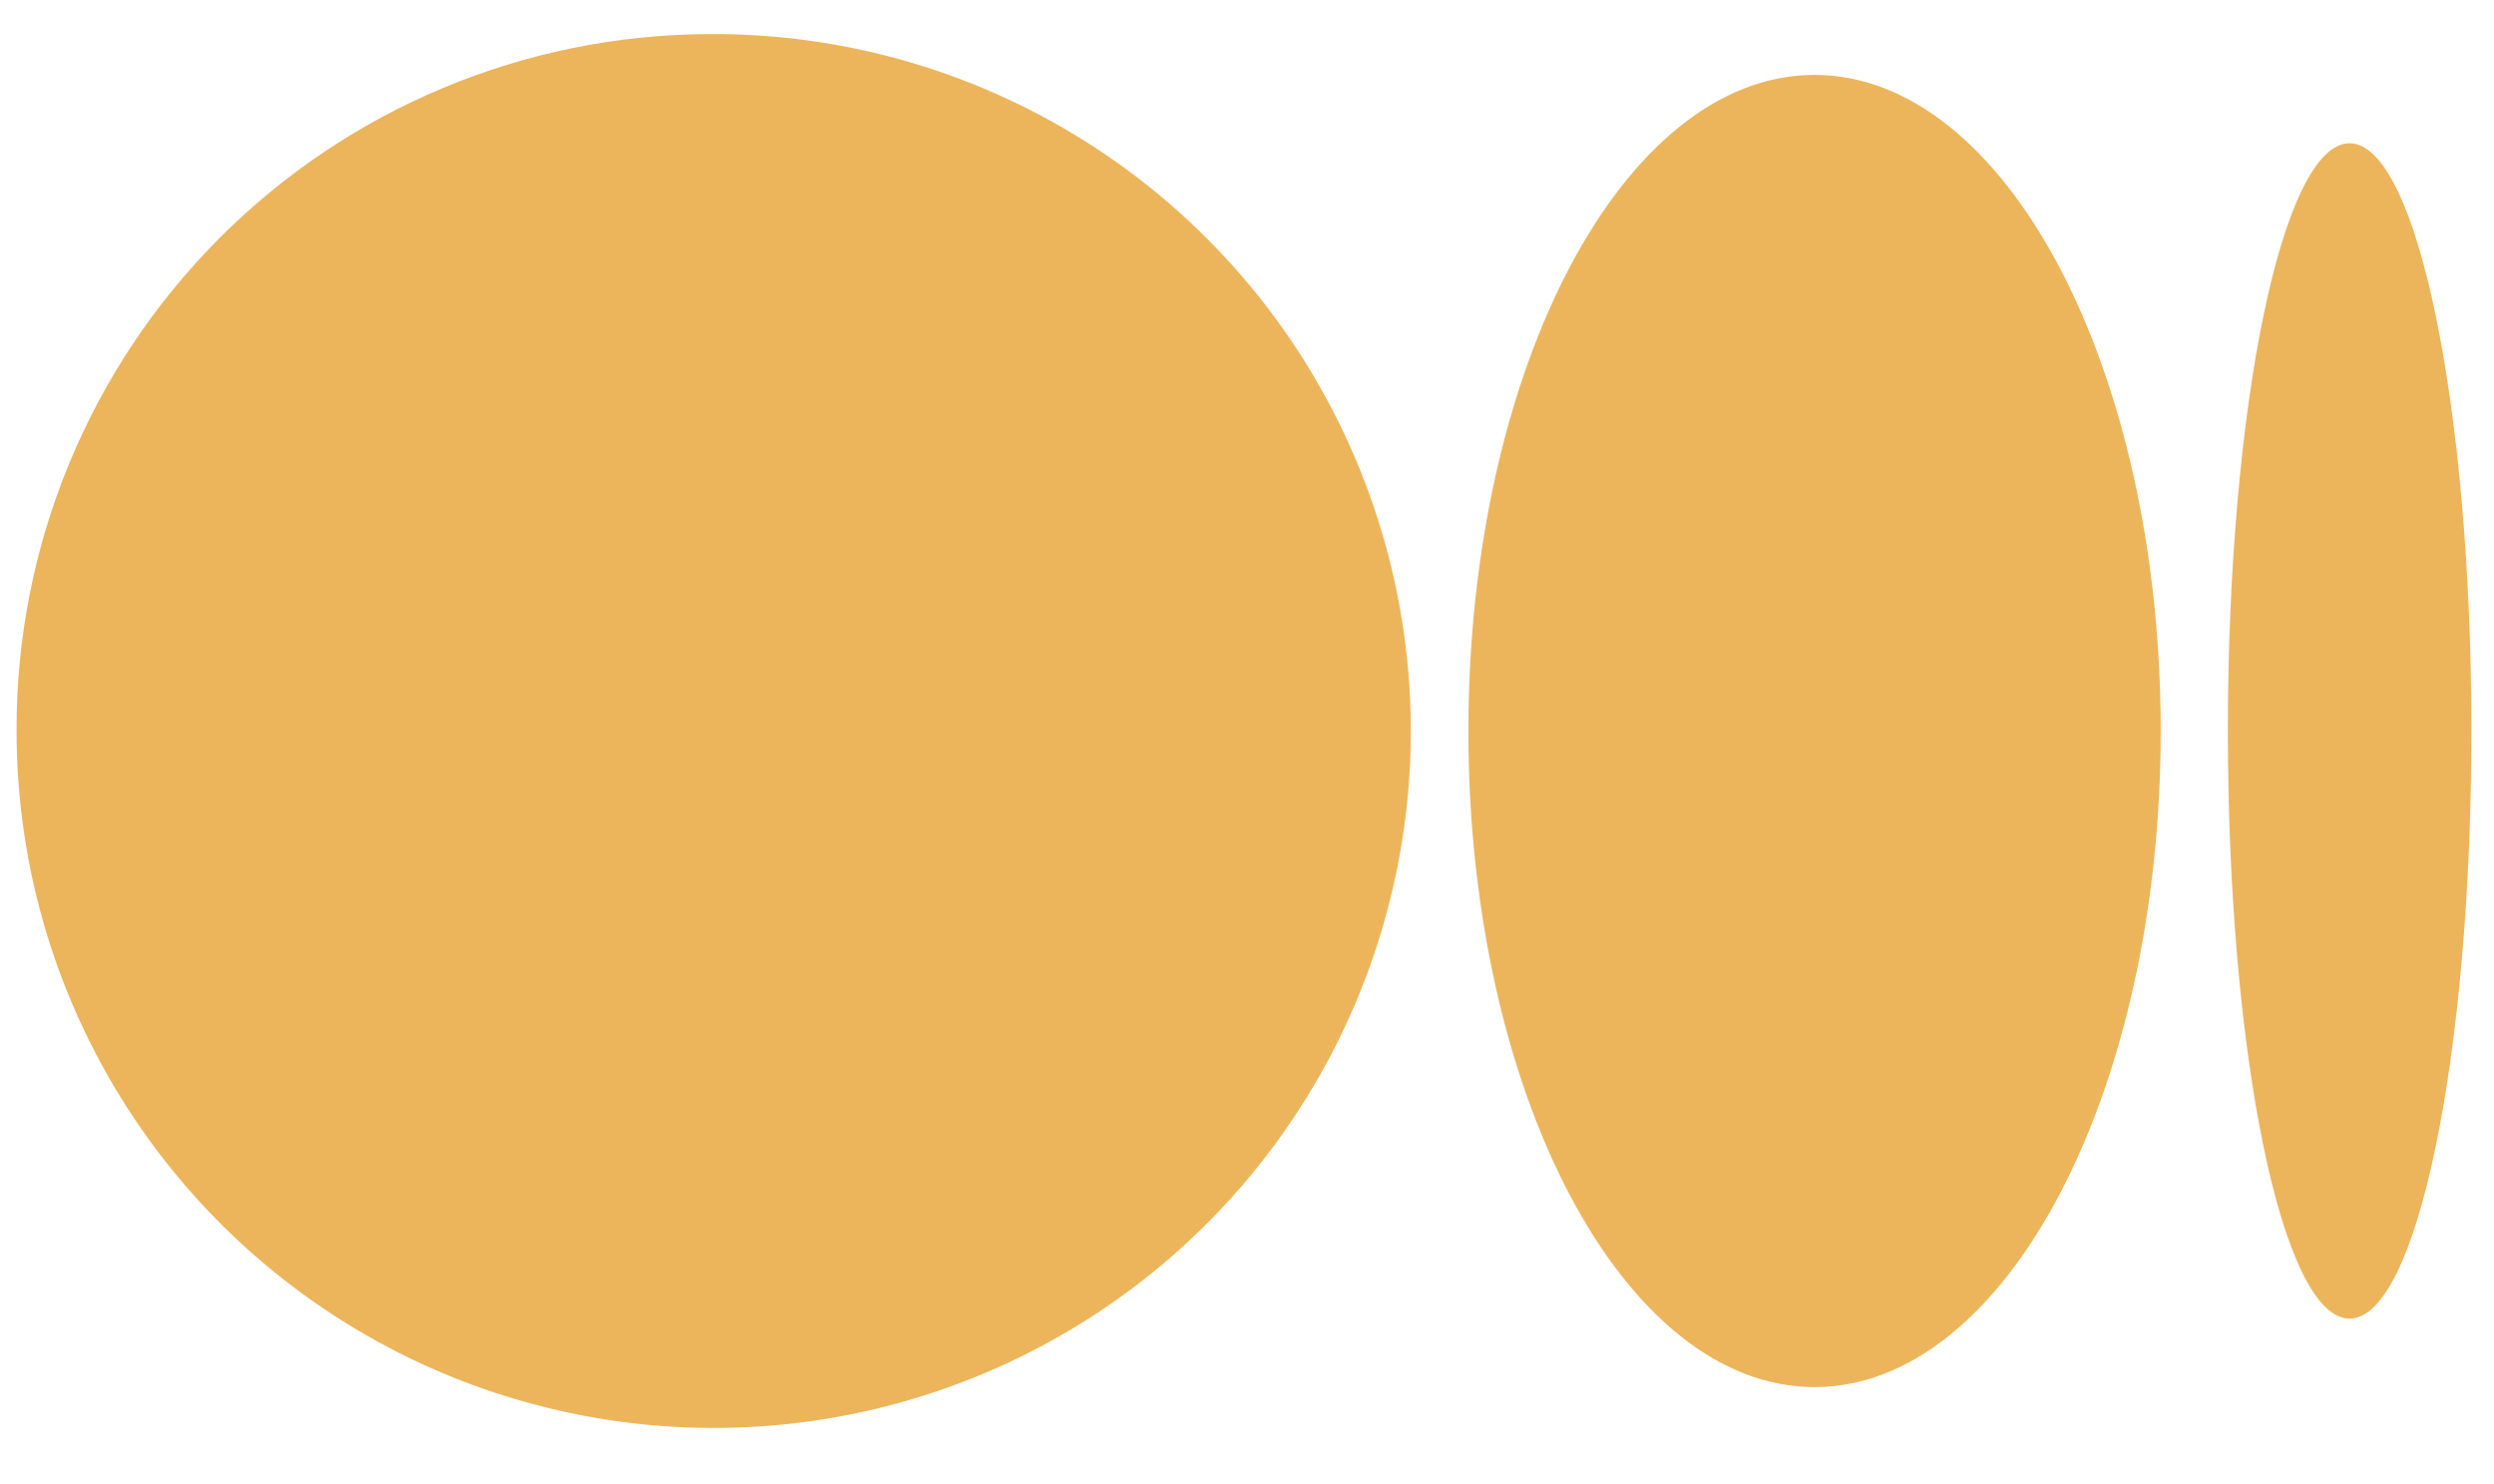<svg width="42" height="25" viewBox="0 0 42 25" fill="none" xmlns="http://www.w3.org/2000/svg">
<path d="M11.938 0.574C14.263 0.558 16.541 1.233 18.482 2.513C20.424 3.794 21.941 5.622 22.842 7.765C23.743 9.909 23.987 12.272 23.543 14.555C23.099 16.837 21.988 18.937 20.349 20.587C18.71 22.237 16.619 23.363 14.339 23.823C12.06 24.282 9.695 24.054 7.545 23.168C5.395 22.282 3.557 20.777 2.263 18.845C0.97 16.913 0.279 14.64 0.279 12.314C0.268 9.211 1.491 6.231 3.677 4.03C5.864 1.828 8.835 0.585 11.938 0.574ZM30.557 1.262C33.777 1.262 36.387 6.209 36.387 12.314C36.387 18.414 33.777 23.366 30.557 23.366C27.337 23.366 24.728 18.416 24.728 12.314C24.728 6.212 27.337 1.262 30.557 1.262ZM39.568 2.413C40.7 2.413 41.619 6.846 41.619 12.313C41.619 17.78 40.701 22.213 39.568 22.213C38.435 22.213 37.518 17.78 37.518 12.313C37.518 6.846 38.436 2.413 39.568 2.413Z" fill="#ECB55C"/>
</svg>
